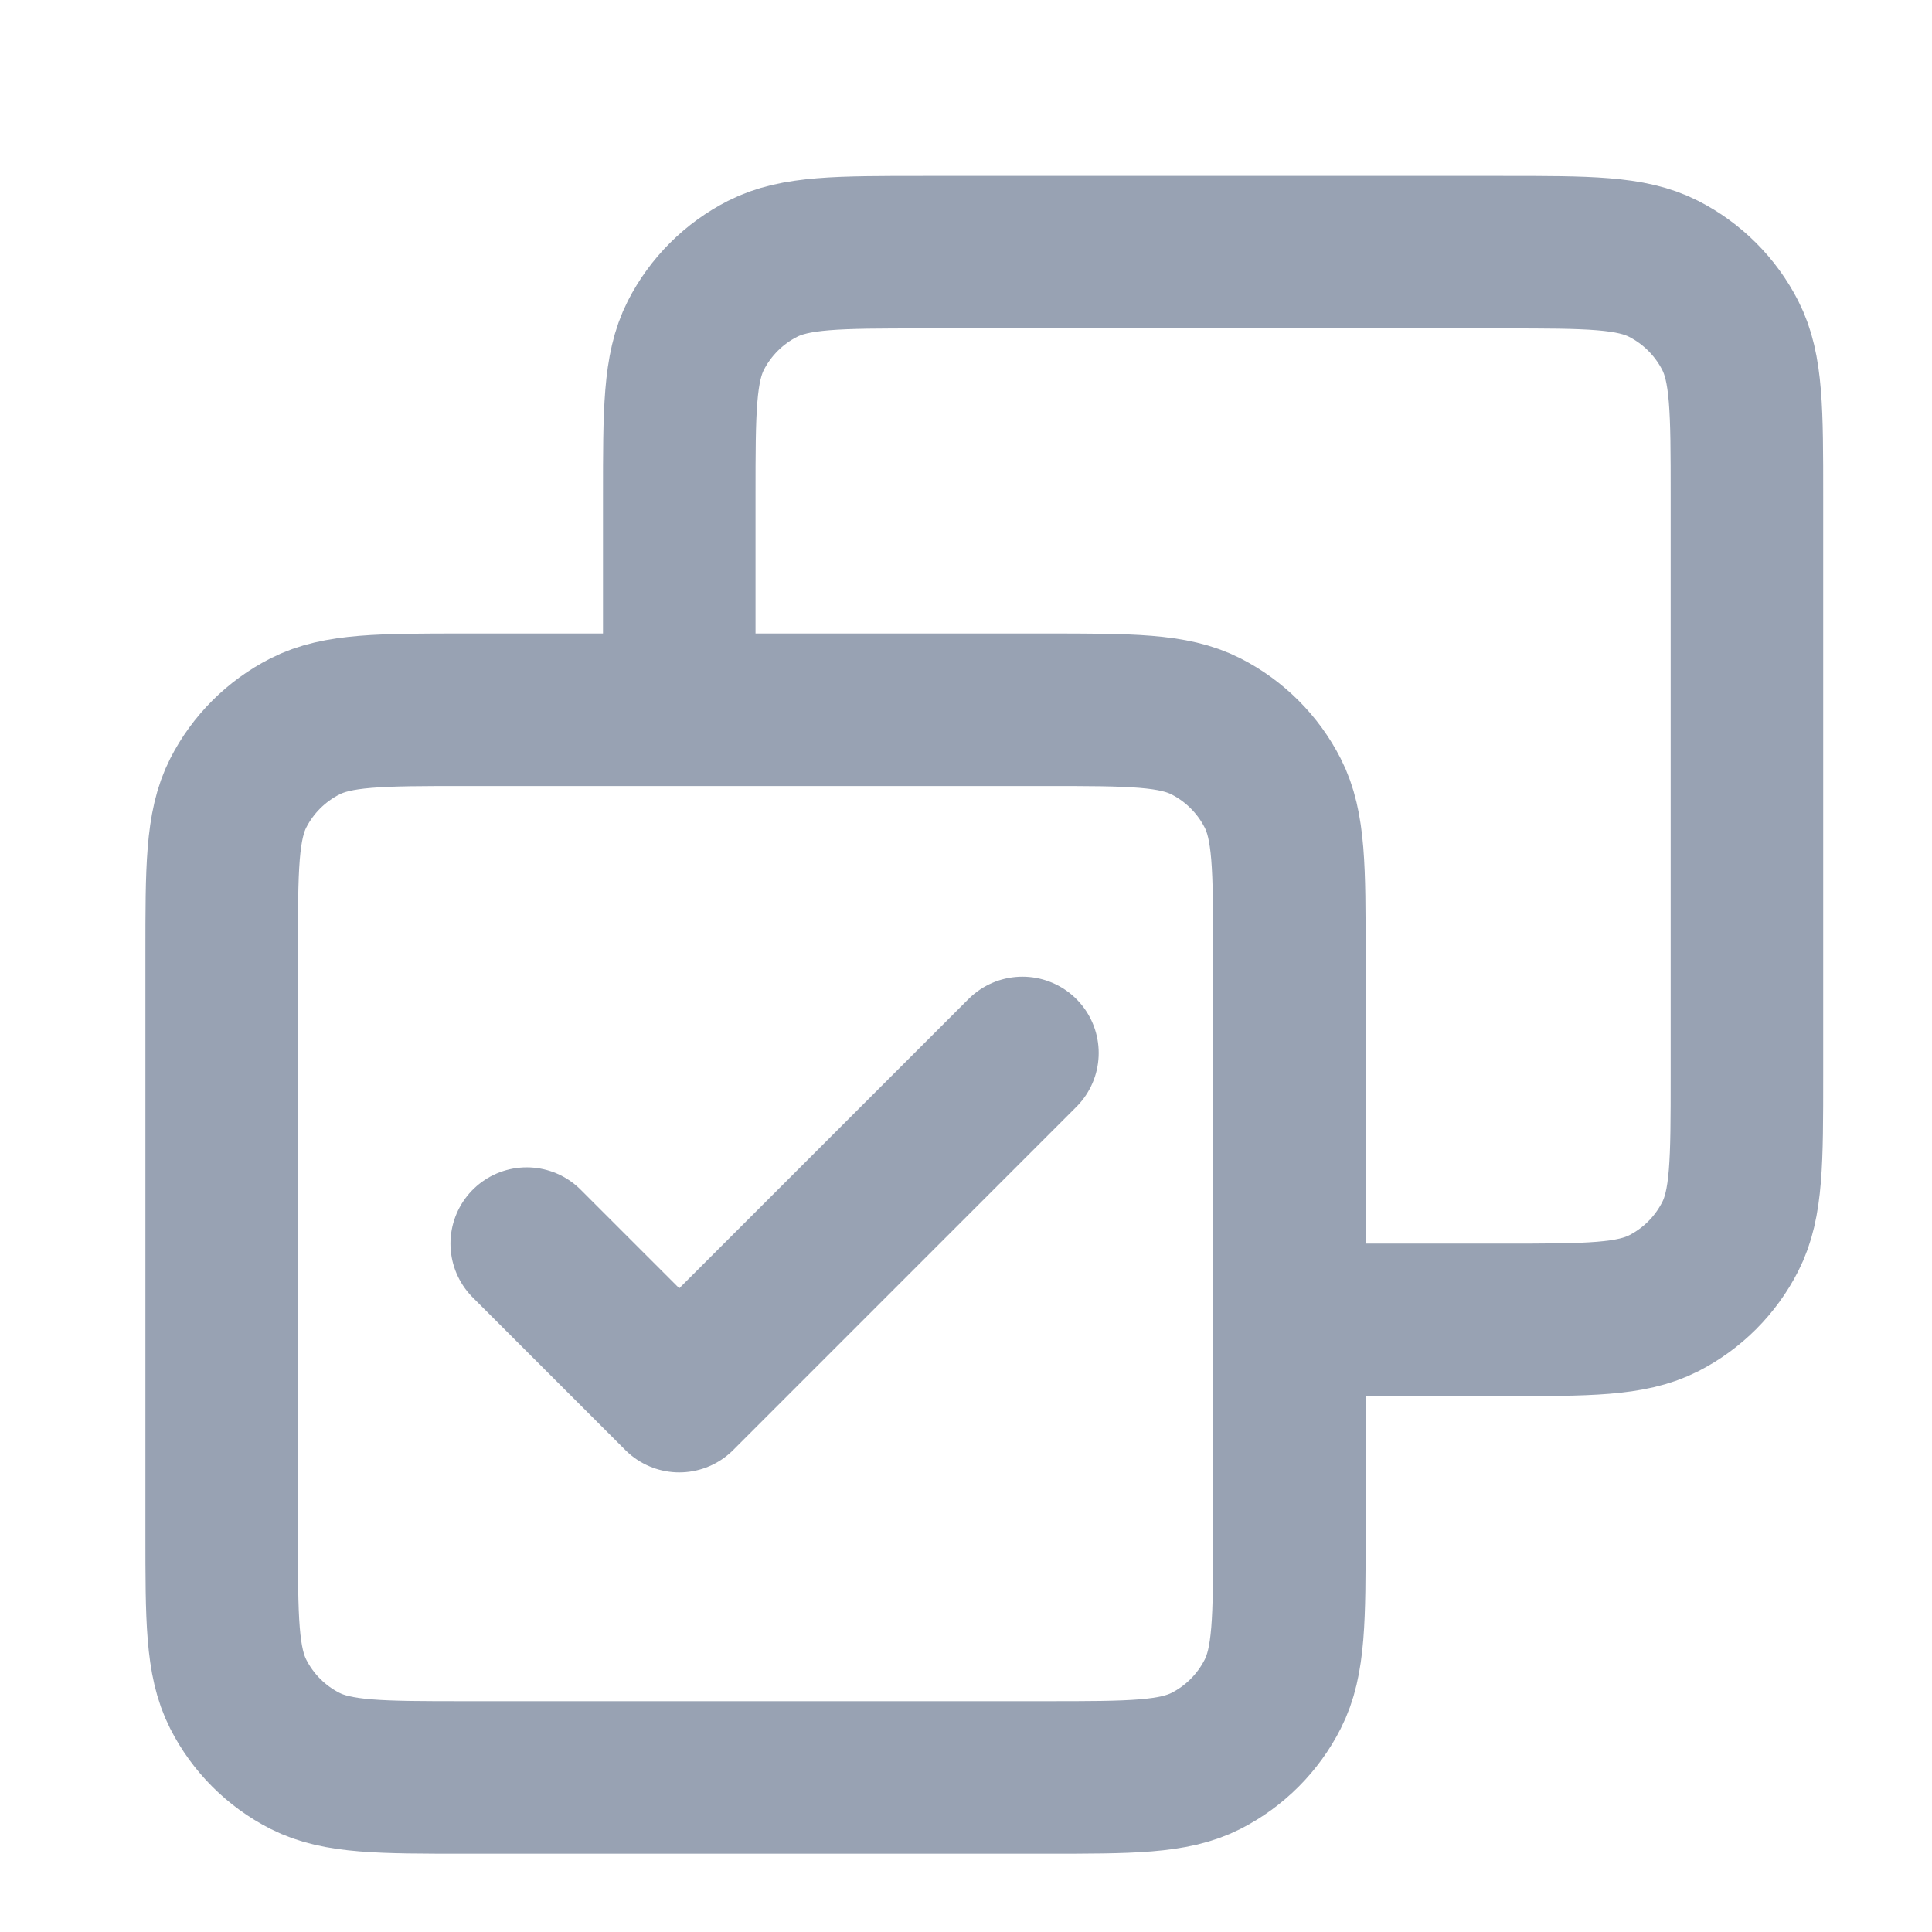 <svg width="19" height="19" viewBox="0 0 19 19" fill="none" xmlns="http://www.w3.org/2000/svg">
<g clip-path="url(#clip0_1_9129)">
<path d="M5.18 12.23L6.68 13.73L10.055 10.355M6.68 6.98V4.88C6.68 4.04 6.68 3.62 6.843 3.299C6.987 3.017 7.216 2.788 7.499 2.644C7.82 2.48 8.24 2.48 9.08 2.48H14.78C15.62 2.48 16.04 2.48 16.361 2.644C16.643 2.788 16.872 3.017 17.016 3.299C17.18 3.62 17.18 4.04 17.18 4.88V10.58C17.18 11.42 17.18 11.84 17.016 12.161C16.872 12.444 16.643 12.673 16.361 12.817C16.04 12.98 15.62 12.98 14.78 12.98H12.68M4.58 17.48H10.28C11.12 17.48 11.54 17.48 11.861 17.317C12.143 17.173 12.372 16.944 12.516 16.661C12.68 16.34 12.68 15.92 12.68 15.08V9.38C12.68 8.54 12.68 8.12 12.516 7.799C12.372 7.517 12.143 7.288 11.861 7.144C11.54 6.98 11.12 6.98 10.28 6.98H4.58C3.74 6.98 3.32 6.98 2.999 7.144C2.716 7.288 2.487 7.517 2.343 7.799C2.18 8.12 2.18 8.54 2.18 9.38V15.08C2.18 15.92 2.18 16.34 2.343 16.661C2.487 16.944 2.716 17.173 2.999 17.317C3.32 17.48 3.74 17.48 4.58 17.48Z" stroke="#98A2B3" stroke-width="1.5" stroke-linecap="round" stroke-linejoin="round"/>
</g>
<defs>
<clipPath id="clip0_1_9129">
<rect width="18" height="18" fill="white" transform="translate(0.68 0.98)"/>
</clipPath>
</defs>
</svg>
